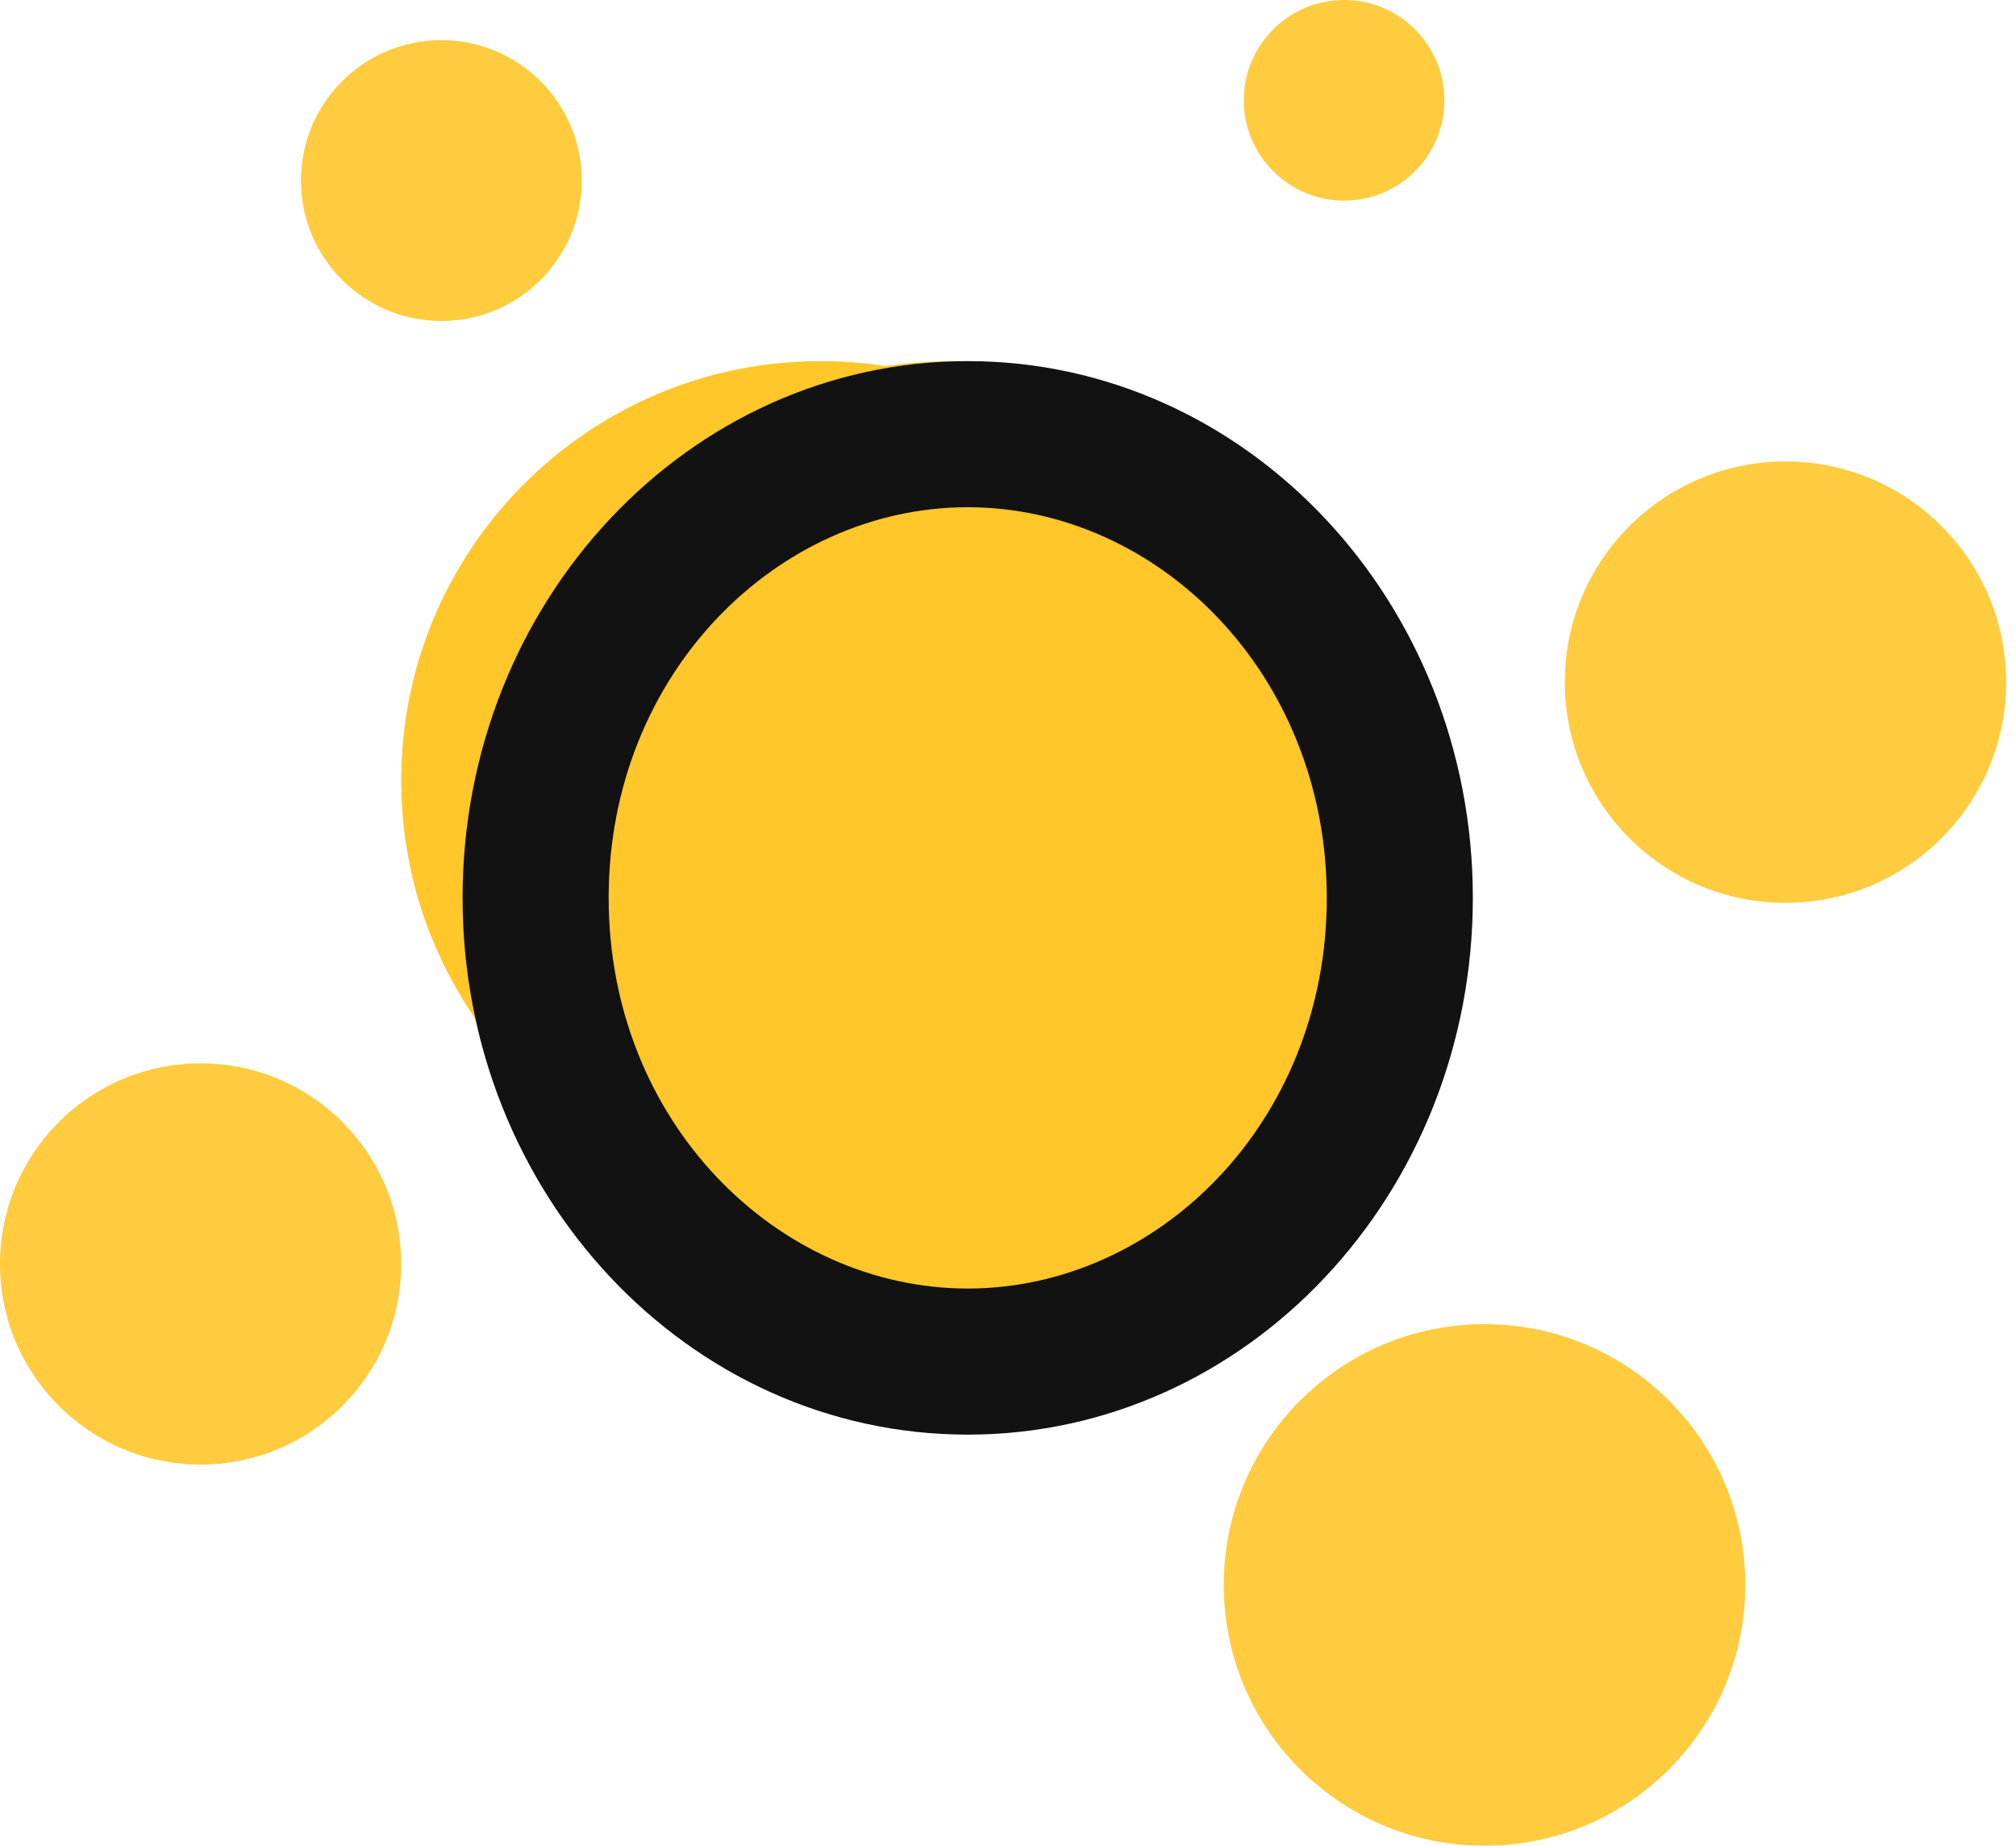 <svg width="71" height="65" viewBox="0 0 71 65" fill="none" xmlns="http://www.w3.org/2000/svg">
<g clip-path="url(#clip0_54_2)">
<path d="M43.666 27.485C43.666 35.641 37.054 42.253 28.898 42.253C20.742 42.253 14.13 35.641 14.13 27.485C14.13 19.329 20.742 12.717 28.898 12.717C37.054 12.717 43.666 19.329 43.666 27.485Z" fill="#FFC72A"/>
<path d="M50.87 31.087C50.87 41.232 43.129 49.456 33.581 49.456C24.032 49.456 16.291 41.232 16.291 31.087C16.291 20.942 24.032 12.717 33.581 12.717C43.129 12.717 50.87 20.942 50.87 31.087Z" fill="#FFC72A"/>
<path fill-rule="evenodd" clip-rule="evenodd" d="M34.081 45.376C40.776 45.376 46.727 39.515 46.727 31.619C46.727 23.723 40.776 17.862 34.081 17.862C27.387 17.862 21.436 23.723 21.436 31.619C21.436 39.515 27.387 45.376 34.081 45.376ZM34.081 50.521C43.907 50.521 51.871 42.059 51.871 31.619C51.871 21.18 43.907 12.717 34.081 12.717C24.256 12.717 16.291 21.18 16.291 31.619C16.291 42.059 24.256 50.521 34.081 50.521Z" fill="#121213"/>
<g opacity="0.9">
<path d="M50.869 3.533C50.869 5.484 49.288 7.065 47.337 7.065C45.386 7.065 43.804 5.484 43.804 3.533C43.804 1.582 45.386 0 47.337 0C49.288 0 50.869 1.582 50.869 3.533Z" fill="#FFC72A"/>
</g>
<g opacity="0.9">
<path d="M20.489 6.359C20.489 9.09 18.275 11.304 15.544 11.304C12.812 11.304 10.598 9.09 10.598 6.359C10.598 3.627 12.812 1.413 15.544 1.413C18.275 1.413 20.489 3.627 20.489 6.359Z" fill="#FFC72A"/>
</g>
<g opacity="0.9">
<path d="M70.652 24.022C70.652 28.314 67.173 31.794 62.881 31.794C58.588 31.794 55.109 28.314 55.109 24.022C55.109 19.73 58.588 16.25 62.881 16.25C67.173 16.25 70.652 19.73 70.652 24.022Z" fill="#FFC72A"/>
</g>
<g opacity="0.9">
<path d="M61.467 55.815C61.467 60.888 57.355 65 52.282 65C47.21 65 43.098 60.888 43.098 55.815C43.098 50.743 47.21 46.63 52.282 46.63C57.355 46.63 61.467 50.743 61.467 55.815Z" fill="#FFC72A"/>
</g>
<g opacity="0.9">
<path d="M14.13 44.511C14.13 48.413 10.967 51.576 7.065 51.576C3.163 51.576 0 48.413 0 44.511C0 40.609 3.163 37.446 7.065 37.446C10.967 37.446 14.13 40.609 14.13 44.511Z" fill="#FFC72A"/>
</g>
</g>
<defs>
<clipPath id="clip0_54_2">
<rect width="71" height="65" fill="white"/>
</clipPath>
</defs>
</svg>
